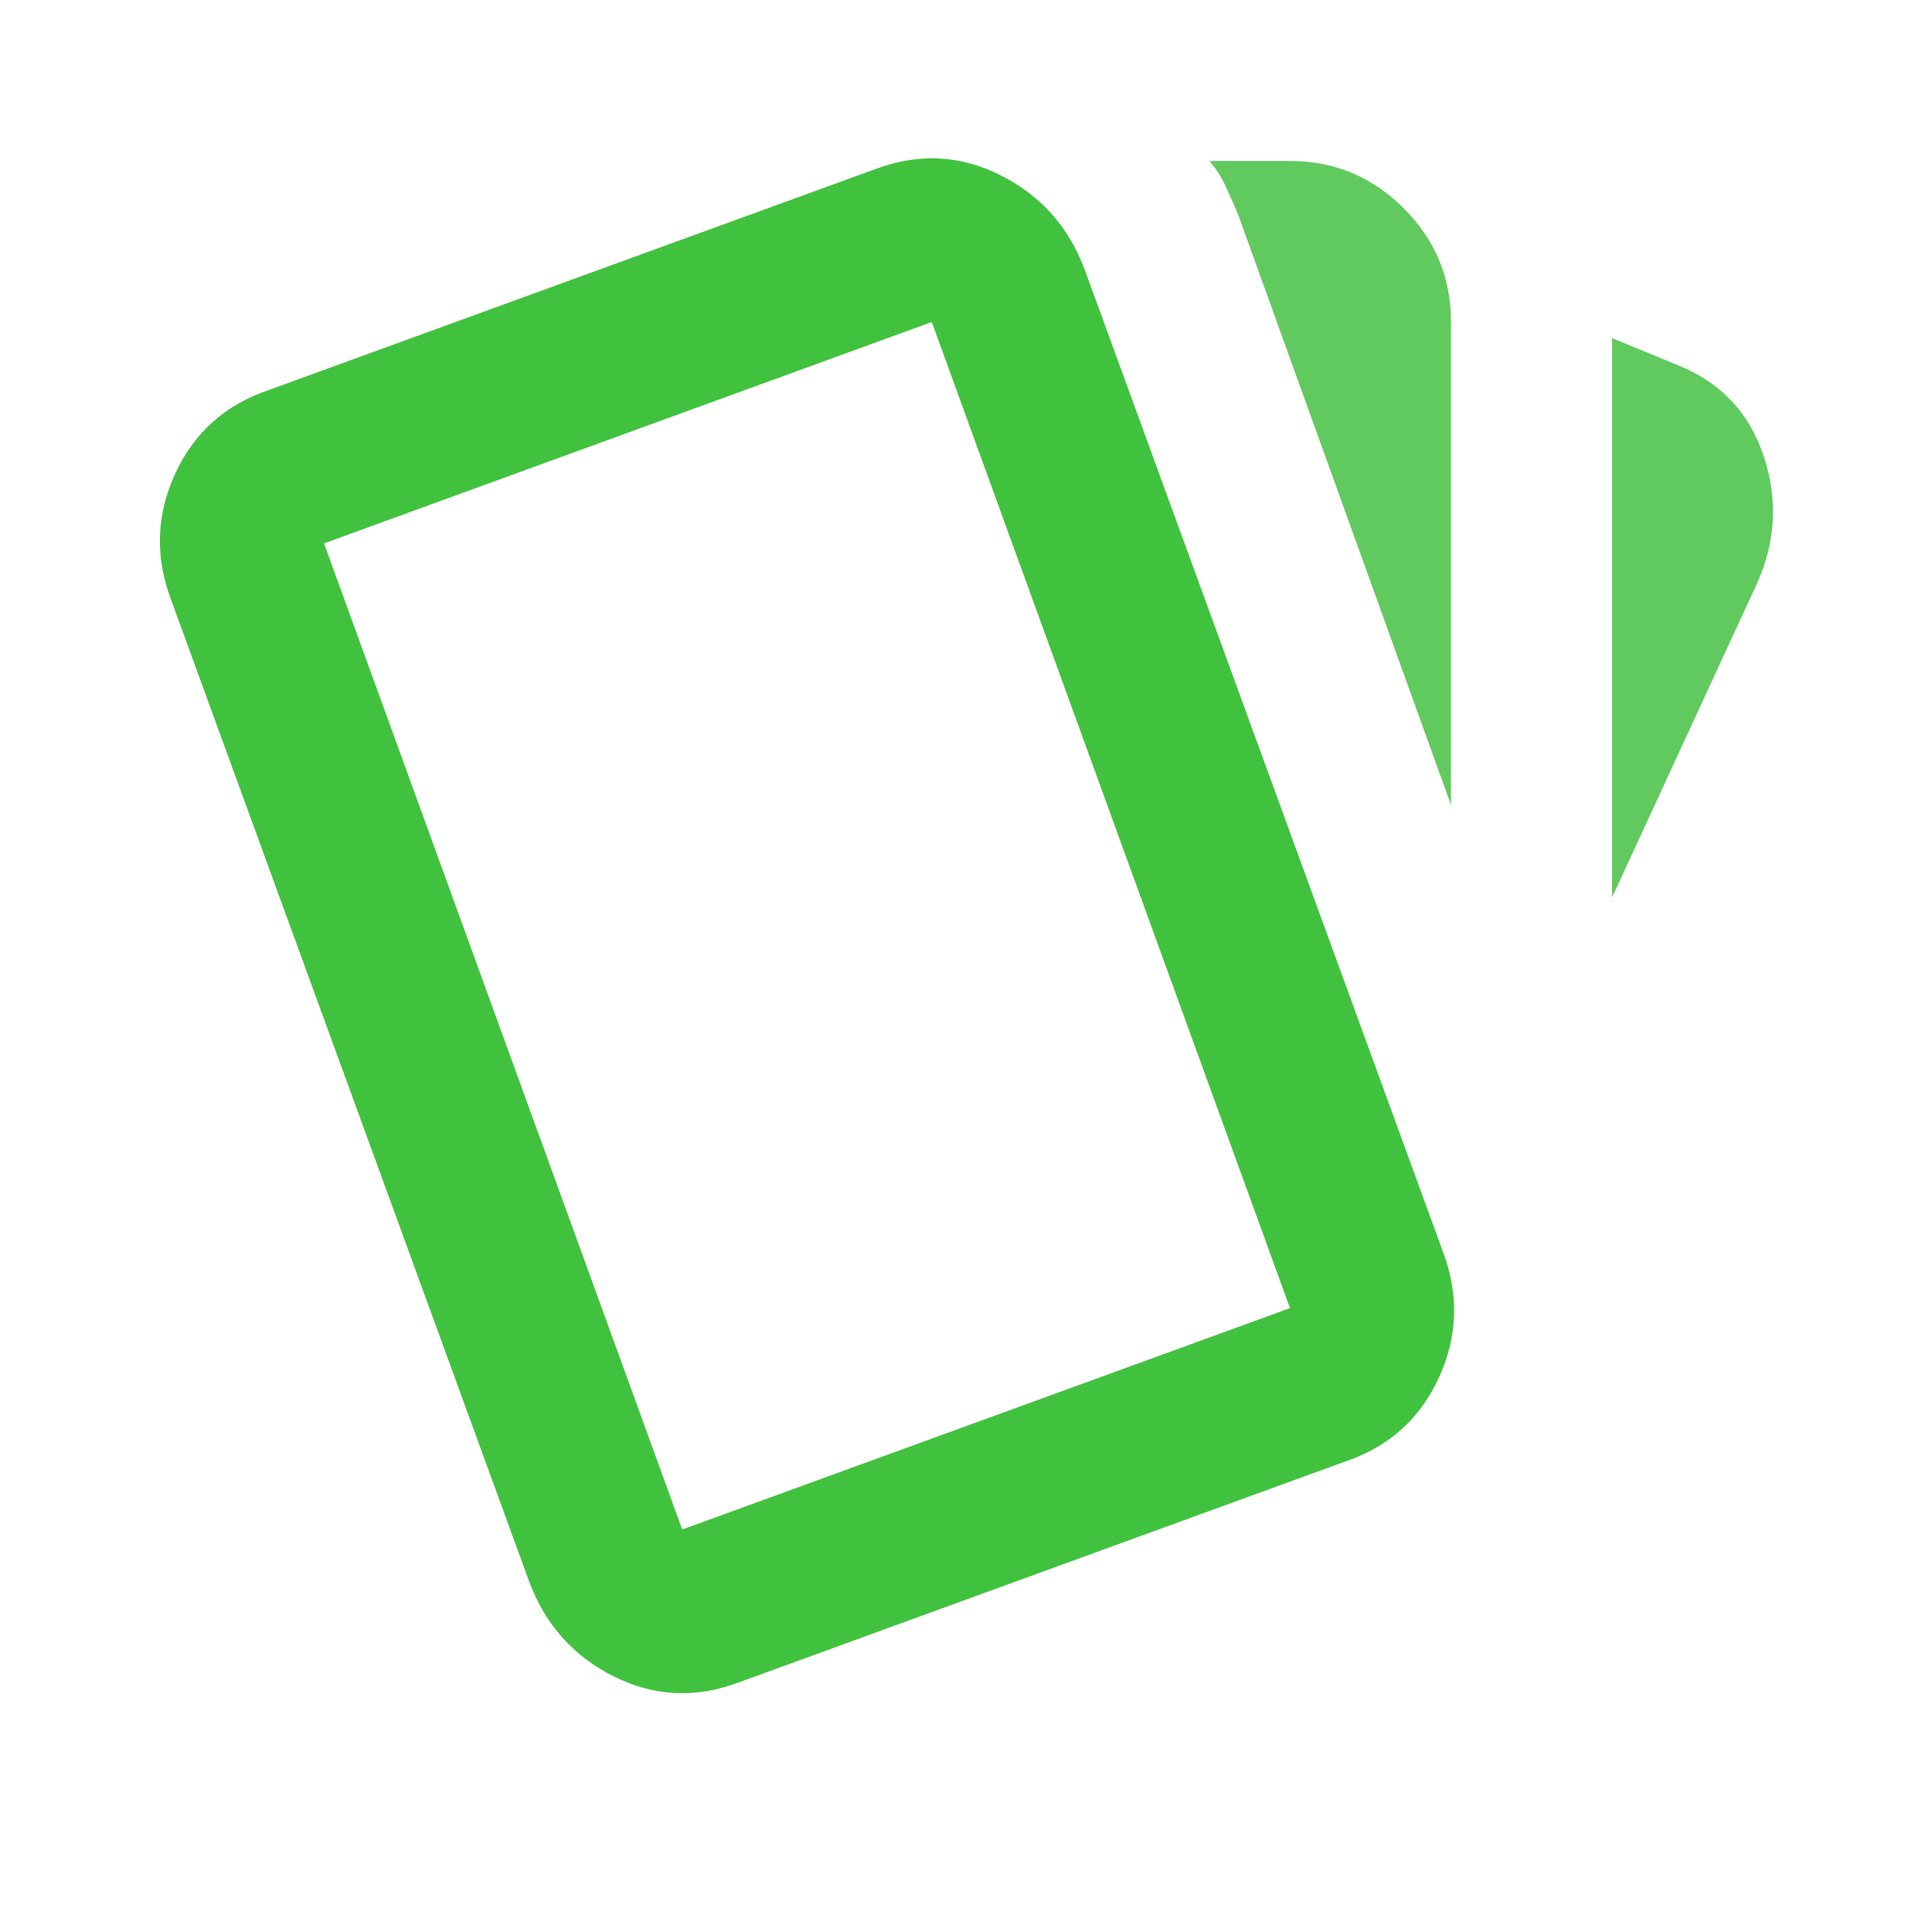 <svg width="240" height="240" viewBox="0 0 240 240" fill="none" xmlns="http://www.w3.org/2000/svg">
<path fill-rule="evenodd" clip-rule="evenodd" d="M108.75 21C114.083 19 119.25 19.25 124.25 21.75C129.25 24.25 132.75 28.167 134.75 33.5L179.25 155.5C181.25 160.833 181.083 166.042 178.75 171.125C176.417 176.208 172.583 179.667 167.25 181.5L91.75 209C86.417 211 81.25 210.75 76.25 208.25C71.25 205.75 67.75 201.833 65.75 196.5L21.25 74.5C19.25 69.167 19.417 63.958 21.75 58.875C24.083 53.792 27.917 50.333 33.25 48.5L108.75 21ZM40.25 67.5L115.75 40L160.25 162.5L84.75 190L40.25 67.5Z" fill="#41C23E"/>
<path d="M160.25 20C165.75 20 170.458 21.958 174.375 25.875C178.292 29.792 180.25 34.5 180.25 40L180.25 100L153.75 26.5C153.25 25.333 152.75 24.208 152.25 23.125C151.75 22.042 151.083 21 150.25 20L160.25 20Z" fill="#61CA5E"/>
<path d="M200.25 42L208.75 45.5C213.917 47.667 217.375 51.417 219.125 56.75C220.875 62.083 220.583 67.333 218.25 72.5L200.25 111.5L200.25 42Z" fill="#61CA5E"/>
</svg>

